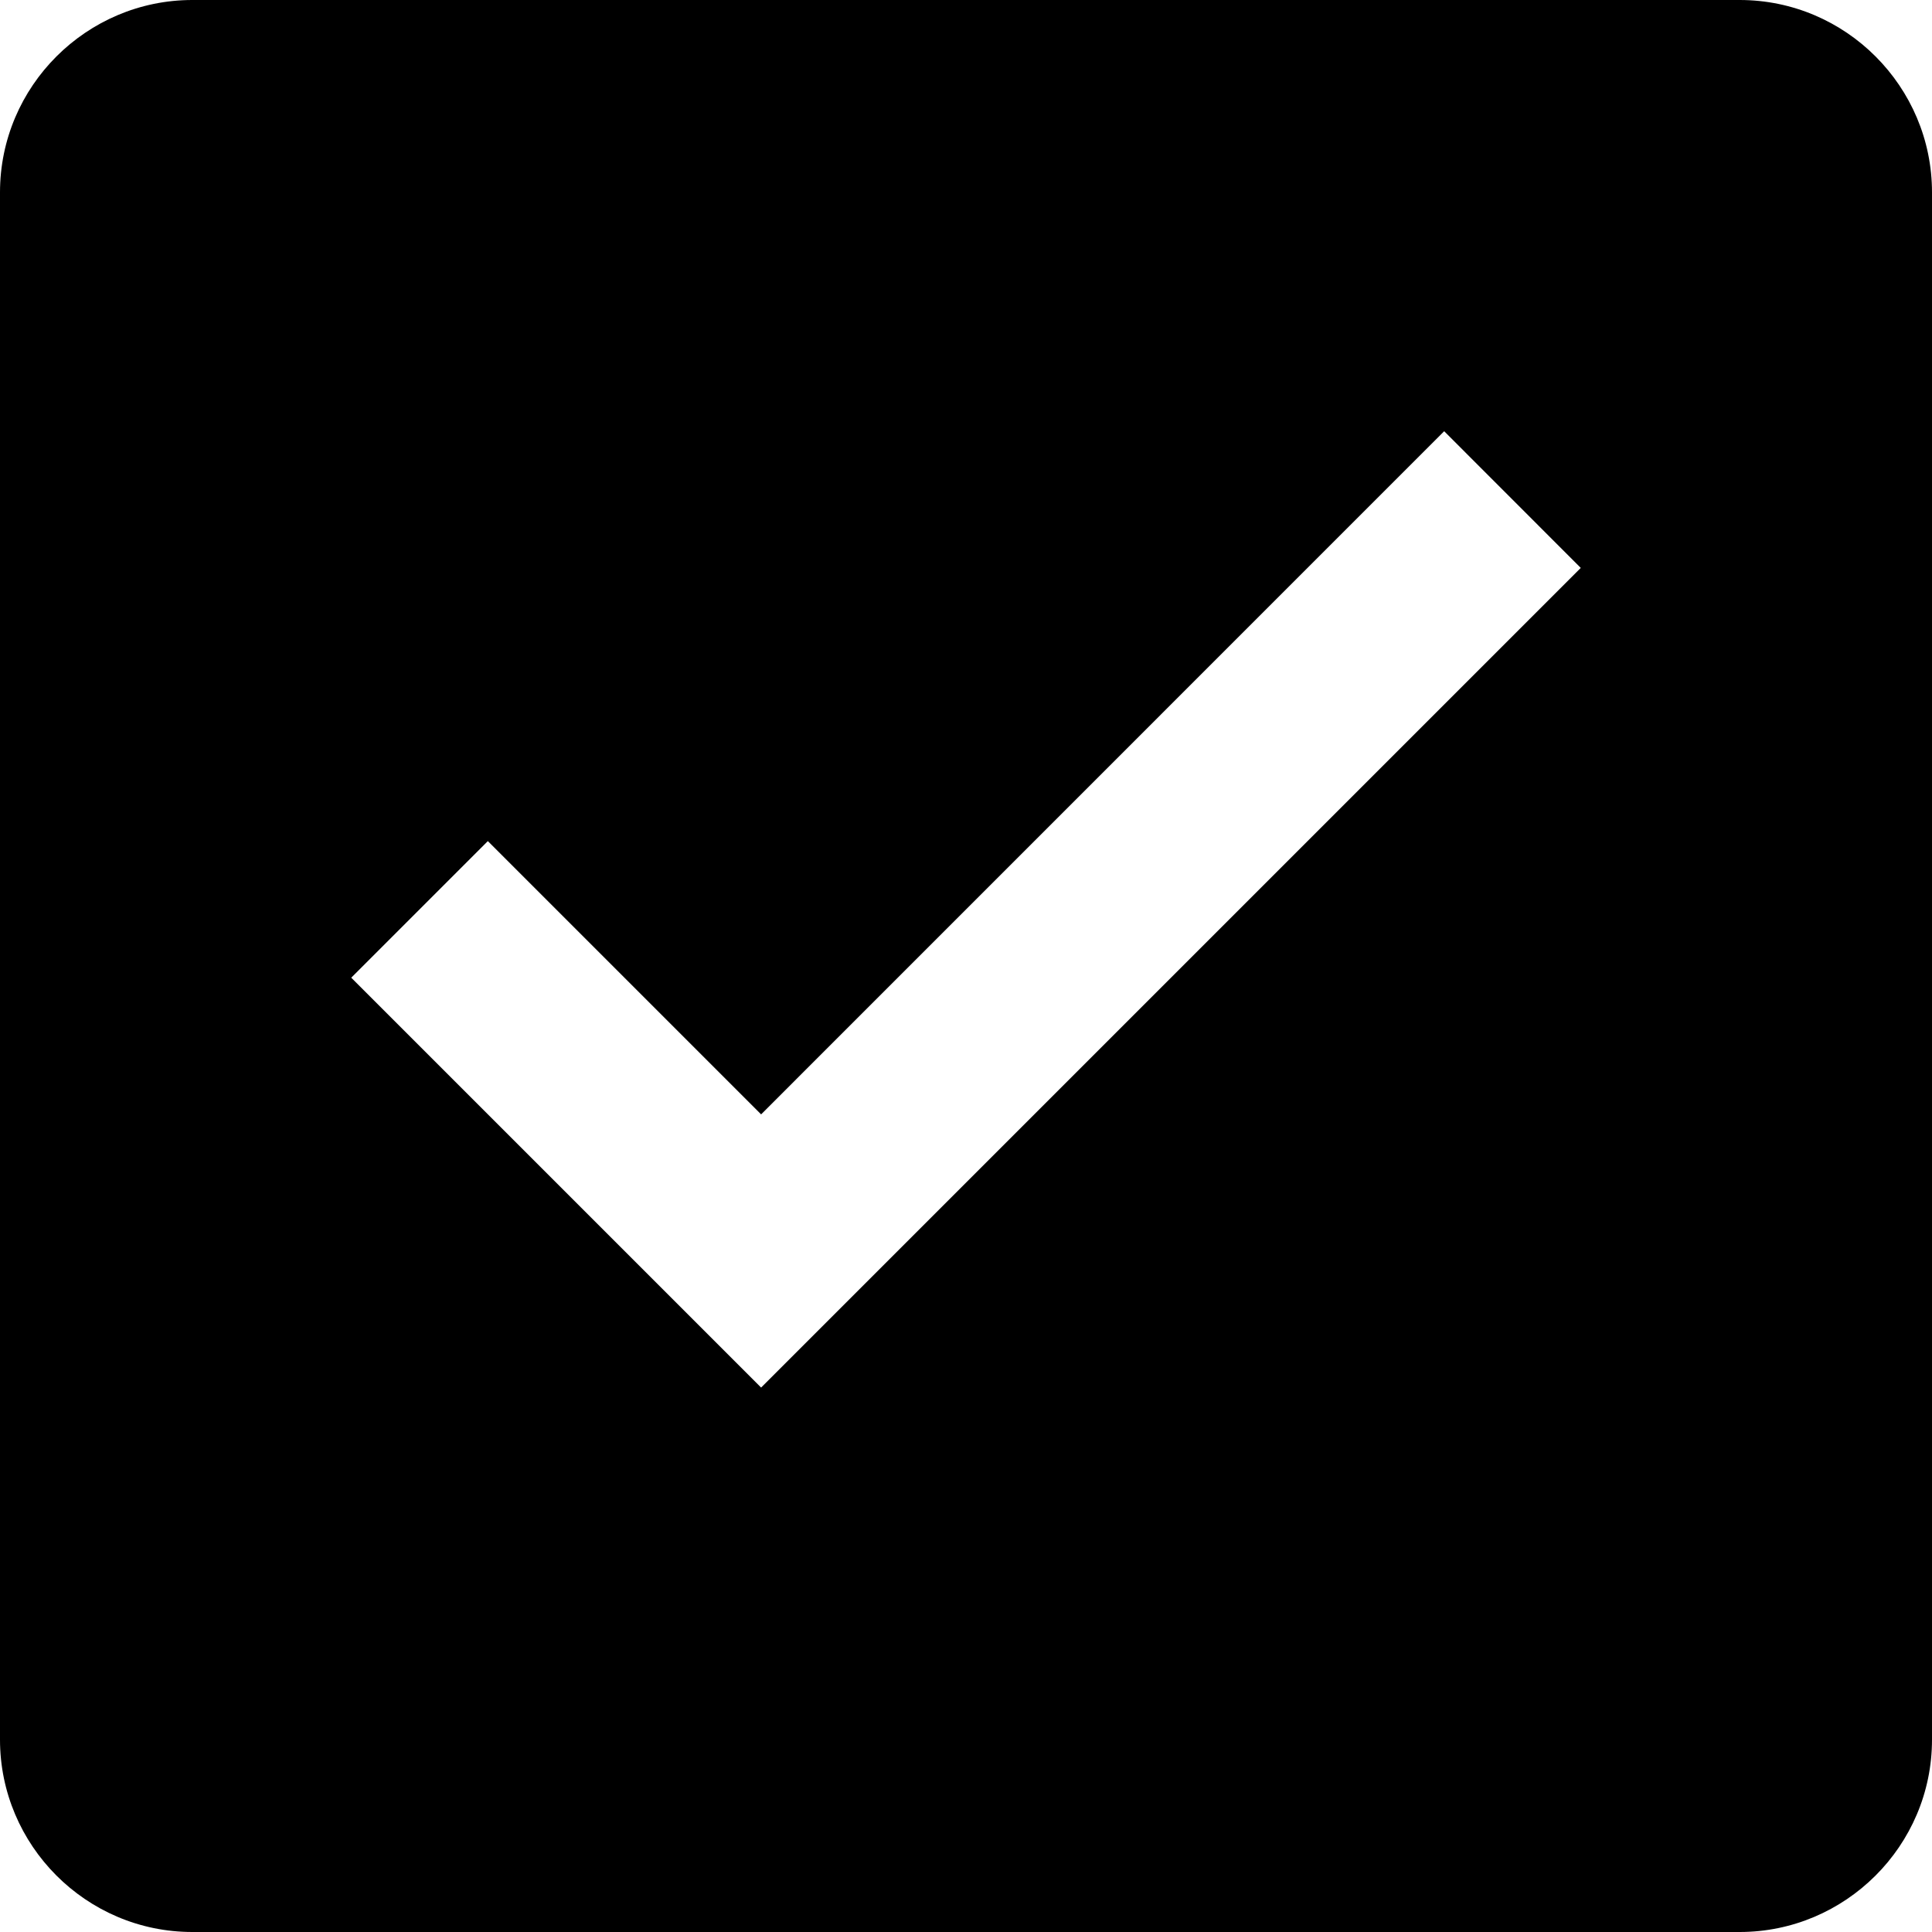 <svg xmlns="http://www.w3.org/2000/svg" xmlns:xlink="http://www.w3.org/1999/xlink" viewBox="0 0 20 20" version="1.1" x="0px" y="0px">
<path d="M7.172,13.657 L7.879,14.364 L16.364,5.879 L14.95,4.464 L7.879,11.536 L5.05,8.707 L3.636,10.121 L7.172,13.657 Z M0,1.991 C0,0.891 0.898,0 1.991,0 L18.009,0 C19.109,0 20,0.898 20,1.991 L20,18.009 C20,19.109 19.102,20 18.009,20 L1.991,20 C0.891,20 0,19.102 0,18.009 L0,1.991 Z" fill="#000000"/>
</svg>
